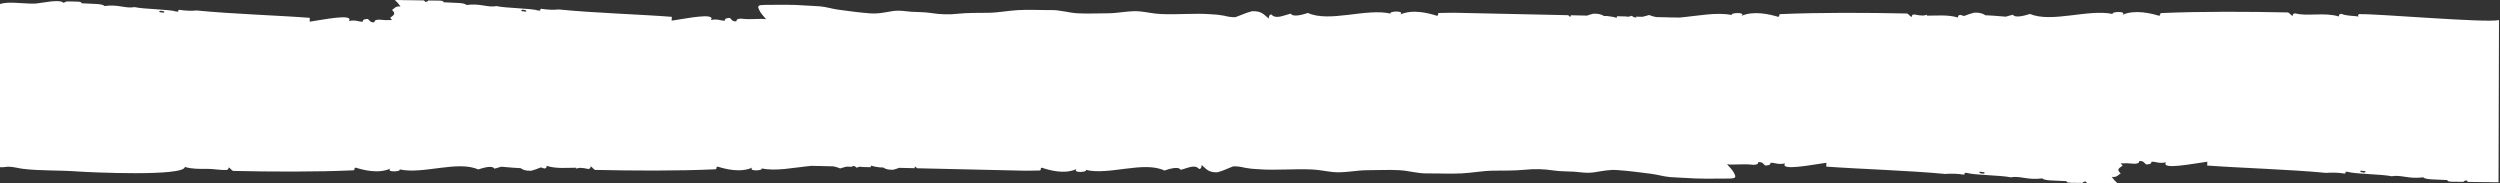 <?xml version="1.0" encoding="UTF-8"?>
<svg width="1963px" height="144px" viewBox="0 0 1963 144" version="1.1" xmlns="http://www.w3.org/2000/svg" xmlns:xlink="http://www.w3.org/1999/xlink">
    <rect x="0" y="0" width="1963" height="144" fill="#333333" stroke="none"/>
    <title>Path_28</title>
    <g id="Page-1" stroke="none" stroke-width="1" fill="none" fill-rule="evenodd">
        <g id="shape-1-white" fill="#FFFFFF" fill-rule="nonzero">
            <path d="M1962.213,15.753 C1952.549,18.169 1865.274,10.644 1853.752,11.169 C1852.225,10.415 1850.624,12.356 1852.222,12.969 C1848.206,12.407 1841.849,12.491 1838.535,10.856 C1836.583,10.932 1836.535,11.931 1836.489,12.943 C1825.208,9.454 1811.672,13.055 1802.244,10.496 C1800.29,10.602 1800.244,11.596 1800.201,12.568 C1798.348,11.683 1798.394,10.685 1796.543,9.768 C1766.002,9.116 1727.812,8.886 1697.174,10.259 C1695.274,10.359 1697.082,12.259 1695.183,12.34 C1689.475,10.627 1676.297,7.24 1666.511,11.652 C1670.501,8.481 1657.083,9.092 1658.94,10.996 C1640.006,6.877 1610.824,18.158 1593.984,10.953 C1590.084,12.127 1582.322,14.453 1580.563,11.563 C1578.682,11.963 1576.802,12.573 1574.983,13.093 C1571.816,12.883 1568.571,12.584 1565.316,12.328 C1565.293,12.304 1565.266,12.297 1565.243,12.272 C1565.19,12.272 1565.17,12.307 1565.119,12.313 C1563.041,12.151 1560.966,12.013 1558.919,11.966 C1556.919,10.638 1554.481,9.733 1550.064,9.942 C1547.412,10.633 1544.808,11.499 1542.271,12.535 C1541.294,12.366 1540.34,12.081 1539.429,11.688 C1537.475,11.764 1537.429,12.763 1537.381,13.775 C1529.581,11.363 1520.724,12.318 1512.869,12.303 C1513.257,11.266 1515.1,11.426 1509.975,12.238 C1507.67,12.184 1505.377,11.879 1503.138,11.328 C1501.184,11.434 1501.138,12.428 1501.092,13.4 C1499.239,12.516 1499.292,11.517 1497.436,10.6 C1466.895,9.948 1428.705,9.718 1398.067,11.091 C1396.167,11.191 1397.973,13.091 1396.076,13.172 C1390.368,11.459 1377.187,8.072 1367.404,12.485 C1371.395,9.313 1357.974,9.923 1359.834,11.828 C1348.204,9.298 1332.712,12.569 1318.585,13.808 L1314.216,13.708 C1312.654,13.761 1311.024,13.693 1309.381,13.608 L1300.494,13.418 C1298.569,13.071 1296.687,12.522 1294.877,11.78 C1293.483,12.199 1291.593,12.762 1289.662,13.186 L1284.669,13.079 C1284.609,13.328 1284.8,13.536 1284.953,13.751 C1283.364,13.722 1282.053,13.37 1281.453,12.391 C1280.453,12.604 1279.465,12.881 1278.478,13.169 C1277.797,13.081 1277.123,13.006 1276.451,12.906 L1269.685,12.752 C1269.525,13.143 1269.436,13.56 1269.424,13.983 C1268.401,13.665 1267.359,13.413 1266.303,13.23 C1266.25,13.177 1266.186,13.156 1266.133,13.101 C1266.066,13.101 1266.041,13.145 1265.979,13.151 C1264.635,12.91 1263.273,12.732 1261.904,12.592 L1259.413,12.539 C1257.484,11.354 1255.085,10.576 1250.957,10.771 C1249.173,11.22 1247.622,11.733 1246.143,12.258 L1245.549,12.246 C1244.476,12.233 1243.393,12.22 1242.361,12.171 L1233.44,11.977 C1233.238,12.403 1233.137,12.871 1233.146,13.343 C1232.477,12.999 1231.887,12.519 1231.414,11.933 L1142.076,10.017 C1138.214,10.123 1133.834,10.036 1130.159,10.189 C1128.259,10.273 1130.059,12.273 1128.159,12.357 C1122.459,10.513 1109.291,6.857 1099.498,11.435 C1103.498,8.119 1090.079,8.669 1091.932,10.691 C1073.014,6.22 1043.814,17.881 1026.996,10.178 C1023.096,11.378 1015.329,13.786 1013.577,10.73 C1007.784,11.989 1001.915,15.388 998.262,11.367 C996.368,11.421 996.269,13.505 996.219,14.567 C992.519,11.602 990.77,8.487 983.098,8.806 C977.725,10.188 974.083,12.122 969.977,13.492 C969.766,13.492 969.548,13.499 969.337,13.492 C966.583,13.47 963.845,13.078 961.195,12.329 C957.865,11.698 954.491,11.323 951.104,11.208 C938.104,10.19 924.565,11.655 911.439,11.02 C905.667,10.741 900.924,9.589 895.612,8.996 C887.457,8.09 878.185,10.451 869.764,10.44 C862.005,10.431 854.022,10.866 846.316,10.456 C838.833,10.056 832.826,7.815 825.205,7.898 C816.68,7.992 807.805,7.457 799.333,7.936 C791.416,8.385 783.878,9.967 775.924,10.051 C768.009,10.133 760.37,9.986 752.501,10.766 C745.359,11.569 738.14,11.385 731.048,10.219 C728.185,9.787 725.295,9.553 722.4,9.519 C717.8,9.467 713.207,9.141 708.646,8.541 C705.447,8.24 702.221,8.403 699.069,9.026 C693.157,9.973 689.308,10.953 683.029,10.483 C674.738,9.862 666.36,8.692 658.102,7.583 C653.32,6.939 648.91,5.443 644.102,5.002 C640.531,4.674 636.632,4.64 632.979,4.35 C622.315,3.506 611.522,3.75 600.791,3.835 C594.968,3.885 594.64,4.601 596.129,7.835 C597.294,10.362 599.496,12.749 601.551,15.068 C596.351,14.318 589.551,15.656 581.929,14.625 C580.074,14.731 578.271,14.785 578.182,16.766 C574.522,16.972 574.614,14.975 572.852,14.047 C569.194,14.238 569.152,15.235 569.107,16.219 C565.474,16.376 563.756,14.494 558.252,15.753 C562.176,9.589 538.322,14.679 527.378,16.224 C527.422,15.224 527.467,14.214 527.511,13.215 C503.967,11.35 465.917,10.169 438.786,7.434 C434.566,7.806 430.317,7.682 426.126,7.066 C422.512,6.229 426.039,9.047 422.426,8.21 C417.052,6.489 397.079,6.444 389.926,4.788 C382.567,6.125 377.28,2.407 366.338,3.935 C364.623,1.98 357.332,2.342 348.254,1.78 C348.307,0.634 346.711,0.617 345.213,0.498 L336.289,0.38 C336.034,0.88 335.555,1.404 333.743,1.489 C333.768,0.873 333.131,0.702 332.807,0.326 L317.496,0.105 C317.496,0.149 317.471,0.211 317.469,0.255 C317.369,0.198 316.948,0.155 316.808,0.087 L310.1,0.002 C311.772,1.514 313.244,3.234 314.48,5.119 C310.295,4.495 309.48,7.091 307.78,7.772 C311.041,10.994 309.344,11.661 306.358,13.956 C306.824,14.566 307.298,15.143 307.768,15.74 C304.404,15.923 301.031,15.815 297.686,15.419 C295.831,15.526 294.028,15.579 293.941,17.562 C290.281,17.768 290.37,15.771 288.611,14.843 C284.951,15.033 284.911,16.031 284.863,17.015 C281.23,17.172 279.515,15.29 274.008,16.547 C277.932,10.385 254.078,15.475 243.136,17.019 C243.18,16.019 243.223,15.009 243.269,14.01 C219.722,12.145 181.669,10.964 154.544,8.229 C150.324,8.601 146.075,8.477 141.884,7.861 C138.269,7.024 141.797,9.842 138.184,9.005 C132.811,7.284 112.837,7.239 105.684,5.583 C98.322,6.918 93.038,3.2 82.094,4.73 C80.379,2.774 73.088,3.137 64.013,2.575 C64.063,1.431 62.472,1.412 60.979,1.293 C58.114,1.064 55.044,1.233 52.152,1.15 C51.345,1.888 50.526,1.74 49.696,2.188 C47.079,-1.002 32.252,2.597 27.285,2.831 C26.152,2.884 24.893,2.875 23.547,2.831 C15.963,2.578 5.647,1.171 0,3.162 L0,131.285 C3.442,131.585 4.753,130.655 8.191,130.958 C11.948,131.29 14.677,132.158 18.369,132.608 C31.506,134.188 46.736,133.596 60.144,134.585 C70.811,135.37 144.574,138.7 145.195,131.076 C150.688,132.758 156.518,132.644 162.558,132.576 C167.124,132.523 173.511,133.701 177.558,133.47 C179.413,133.364 179.458,132.37 179.501,131.398 C181.262,132.283 181.219,133.281 182.978,134.198 C212.001,134.854 248.295,135.091 277.407,133.72 C279.207,133.62 277.494,131.72 279.299,131.64 C284.725,133.353 297.249,136.74 306.547,132.331 C302.754,135.502 315.507,134.893 313.741,132.988 C331.735,137.11 359.462,125.833 375.468,133.041 C379.168,131.866 386.55,129.541 388.222,132.432 C390.011,132.032 391.797,131.422 393.522,130.902 C396.533,131.112 399.622,131.412 402.707,131.668 C402.73,131.692 402.758,131.7 402.778,131.724 C402.829,131.724 402.849,131.689 402.895,131.684 C404.872,131.844 406.844,131.984 408.787,132.031 C410.687,133.359 413.002,134.264 417.199,134.055 C419.725,133.363 422.2,132.498 424.607,131.465 C425.538,131.635 426.445,131.92 427.307,132.312 C429.16,132.236 429.207,131.237 429.25,130.225 C436.664,132.638 445.081,131.685 452.544,131.7 C452.177,132.737 450.423,132.577 455.296,131.766 C457.49,131.82 459.671,132.125 461.796,132.676 C463.651,132.576 463.696,131.576 463.739,130.604 C465.5,131.489 465.454,132.487 467.214,133.404 C496.239,134.058 532.53,134.295 561.645,132.926 C563.445,132.826 561.732,130.926 563.537,130.845 C568.961,132.56 581.487,135.945 590.785,131.536 C586.992,134.707 599.745,134.099 597.98,132.195 C609.032,134.726 623.751,131.457 637.18,130.221 L641.331,130.321 C642.815,130.268 644.367,130.337 645.931,130.421 L654.375,130.612 C656.209,130.963 657.999,131.512 659.714,132.252 C661.037,131.833 662.833,131.27 664.67,130.846 L669.413,130.955 C669.47,130.706 669.289,130.496 669.142,130.283 C670.653,130.312 671.901,130.664 672.467,131.643 C673.412,131.43 674.354,131.153 675.293,130.866 C675.942,130.953 676.579,131.028 677.222,131.129 L683.651,131.285 C683.802,130.891 683.886,130.475 683.899,130.053 C684.869,130.371 685.86,130.622 686.864,130.807 C686.914,130.858 686.976,130.881 687.027,130.935 C687.089,130.935 687.114,130.892 687.171,130.885 C688.448,131.126 689.744,131.306 691.045,131.445 L693.412,131.498 C695.245,132.683 697.527,133.461 701.448,133.267 C702.997,132.849 704.524,132.353 706.023,131.78 L706.587,131.793 C707.608,131.806 708.635,131.819 709.614,131.868 L718.093,132.068 C718.286,131.638 718.382,131.171 718.373,130.7 C719.014,131.049 719.575,131.531 720.017,132.112 L804.917,134.04 C808.586,133.94 812.749,134.022 816.24,133.871 C818.04,133.786 816.332,131.787 818.14,131.702 C823.559,133.548 836.072,137.202 845.377,132.629 C841.577,135.945 854.328,135.397 852.569,133.375 C870.547,137.849 898.293,126.191 914.276,133.897 C917.976,132.697 925.362,130.291 927.027,133.347 C932.527,132.09 938.109,128.692 941.581,132.713 C943.381,132.659 943.475,130.575 943.521,129.513 C947.041,132.478 948.704,135.593 955.993,135.275 C961.1,133.894 964.559,131.96 968.46,130.591 C968.643,130.591 968.829,130.585 969.01,130.591 C971.903,130.612 974.782,131.002 977.576,131.753 C981.084,132.384 984.633,132.758 988.195,132.872 C1001.88,133.888 1016.124,132.422 1029.935,133.054 C1036.01,133.333 1040.998,134.482 1046.588,135.076 C1055.197,135.989 1064.951,133.627 1073.813,133.635 C1081.978,133.644 1090.378,133.207 1098.488,133.617 C1106.361,134.017 1112.68,136.255 1120.7,136.17 C1129.672,136.07 1139.013,136.61 1147.927,136.129 C1156.257,135.679 1164.19,134.095 1172.558,134.011 C1180.888,133.926 1188.926,134.073 1197.208,133.292 C1204.724,132.489 1212.313,132.672 1219.782,133.836 C1222.797,134.268 1225.837,134.502 1228.882,134.536 C1233.72,134.586 1238.552,134.911 1243.353,135.511 C1246.719,135.812 1250.111,135.648 1253.433,135.024 C1259.653,134.075 1263.705,133.096 1270.313,133.564 C1279.037,134.183 1287.853,135.354 1296.541,136.464 C1301.575,137.108 1306.215,138.602 1311.278,139.042 C1315.037,139.37 1319.138,139.404 1322.978,139.692 C1334.202,140.535 1345.557,140.292 1356.849,140.202 C1362.977,140.152 1363.323,139.434 1361.757,136.202 C1360.532,133.675 1358.216,131.29 1356.057,128.971 C1361.534,129.72 1368.687,128.38 1376.705,129.412 C1378.659,129.305 1380.553,129.25 1380.65,127.269 C1384.501,127.062 1384.404,129.059 1386.257,129.987 C1390.105,129.796 1390.157,128.797 1390.199,127.815 C1394.022,127.656 1395.827,129.539 1401.62,128.28 C1397.49,134.444 1422.591,129.349 1434.109,127.805 C1434.063,128.805 1434.015,129.815 1433.967,130.814 C1458.743,132.674 1498.783,133.851 1527.332,136.582 C1531.772,136.209 1536.239,136.332 1540.652,136.948 C1544.452,137.783 1540.746,134.967 1544.552,135.802 C1550.208,137.523 1571.224,137.565 1578.752,139.22 C1586.497,137.883 1592.058,141.6 1603.574,140.069 C1605.374,142.025 1613.05,141.662 1622.6,142.222 C1622.545,143.366 1624.226,143.384 1625.8,143.504 L1635.194,143.62 C1635.46,143.12 1635.967,142.595 1637.873,142.51 C1637.846,143.126 1638.518,143.297 1638.857,143.673 L1654.968,143.891 C1654.968,143.847 1654.993,143.785 1654.996,143.741 C1655.106,143.8 1655.544,143.841 1655.691,143.909 L1662.753,143.994 C1661.003,142.494 1659.454,140.775 1658.143,138.879 C1662.549,139.501 1663.406,136.905 1665.191,136.223 C1661.762,133.002 1663.547,132.336 1666.691,130.04 C1666.2,129.43 1665.703,128.852 1665.207,128.256 C1668.746,128.072 1672.294,128.179 1675.816,128.575 C1677.768,128.468 1679.664,128.413 1679.758,126.432 C1683.609,126.225 1683.515,128.222 1685.365,129.15 C1689.216,128.959 1689.265,127.96 1689.307,126.978 C1693.13,126.819 1694.935,128.702 1700.73,127.443 C1696.597,133.607 1721.701,128.512 1733.216,126.968 C1733.17,127.968 1733.122,128.978 1733.076,129.977 C1757.852,131.837 1797.89,133.014 1826.439,135.745 C1830.879,135.372 1835.348,135.495 1839.761,136.111 C1843.561,136.946 1839.853,134.13 1843.661,134.965 C1849.314,136.686 1870.333,136.728 1877.861,138.383 C1885.608,137.046 1891.167,140.763 1902.683,139.232 C1904.483,141.188 1912.159,140.825 1921.711,141.385 C1921.656,142.529 1923.335,142.547 1924.911,142.667 L1934.302,142.783 C1934.57,142.283 1935.075,141.758 1936.981,141.673 C1936.954,142.289 1937.626,142.46 1937.965,142.836 L1954.057,143.04 C1954.057,142.996 1954.082,142.934 1954.085,142.89 C1954.197,142.949 1954.635,142.99 1954.78,143.058 L1961.842,143.143 L1962.213,15.753 Z M129.062,9.454 C129.016,10.454 127.262,9.554 125.429,9.613 C123.711,7.73 129.103,8.472 129.062,9.454 M413.299,8.654 C413.255,9.654 411.499,8.754 409.666,8.813 C407.95,6.93 413.342,7.672 413.299,8.654 M1554.139,135.334 C1554.187,134.334 1556.039,135.234 1557.962,135.175 C1559.762,137.058 1554.093,136.316 1554.139,135.334 M1853.239,134.497 C1853.287,133.497 1855.139,134.397 1857.062,134.338 C1858.862,136.221 1853.193,135.479 1853.239,134.497" id="Path_28"></path>
        </g>
    </g>
</svg>